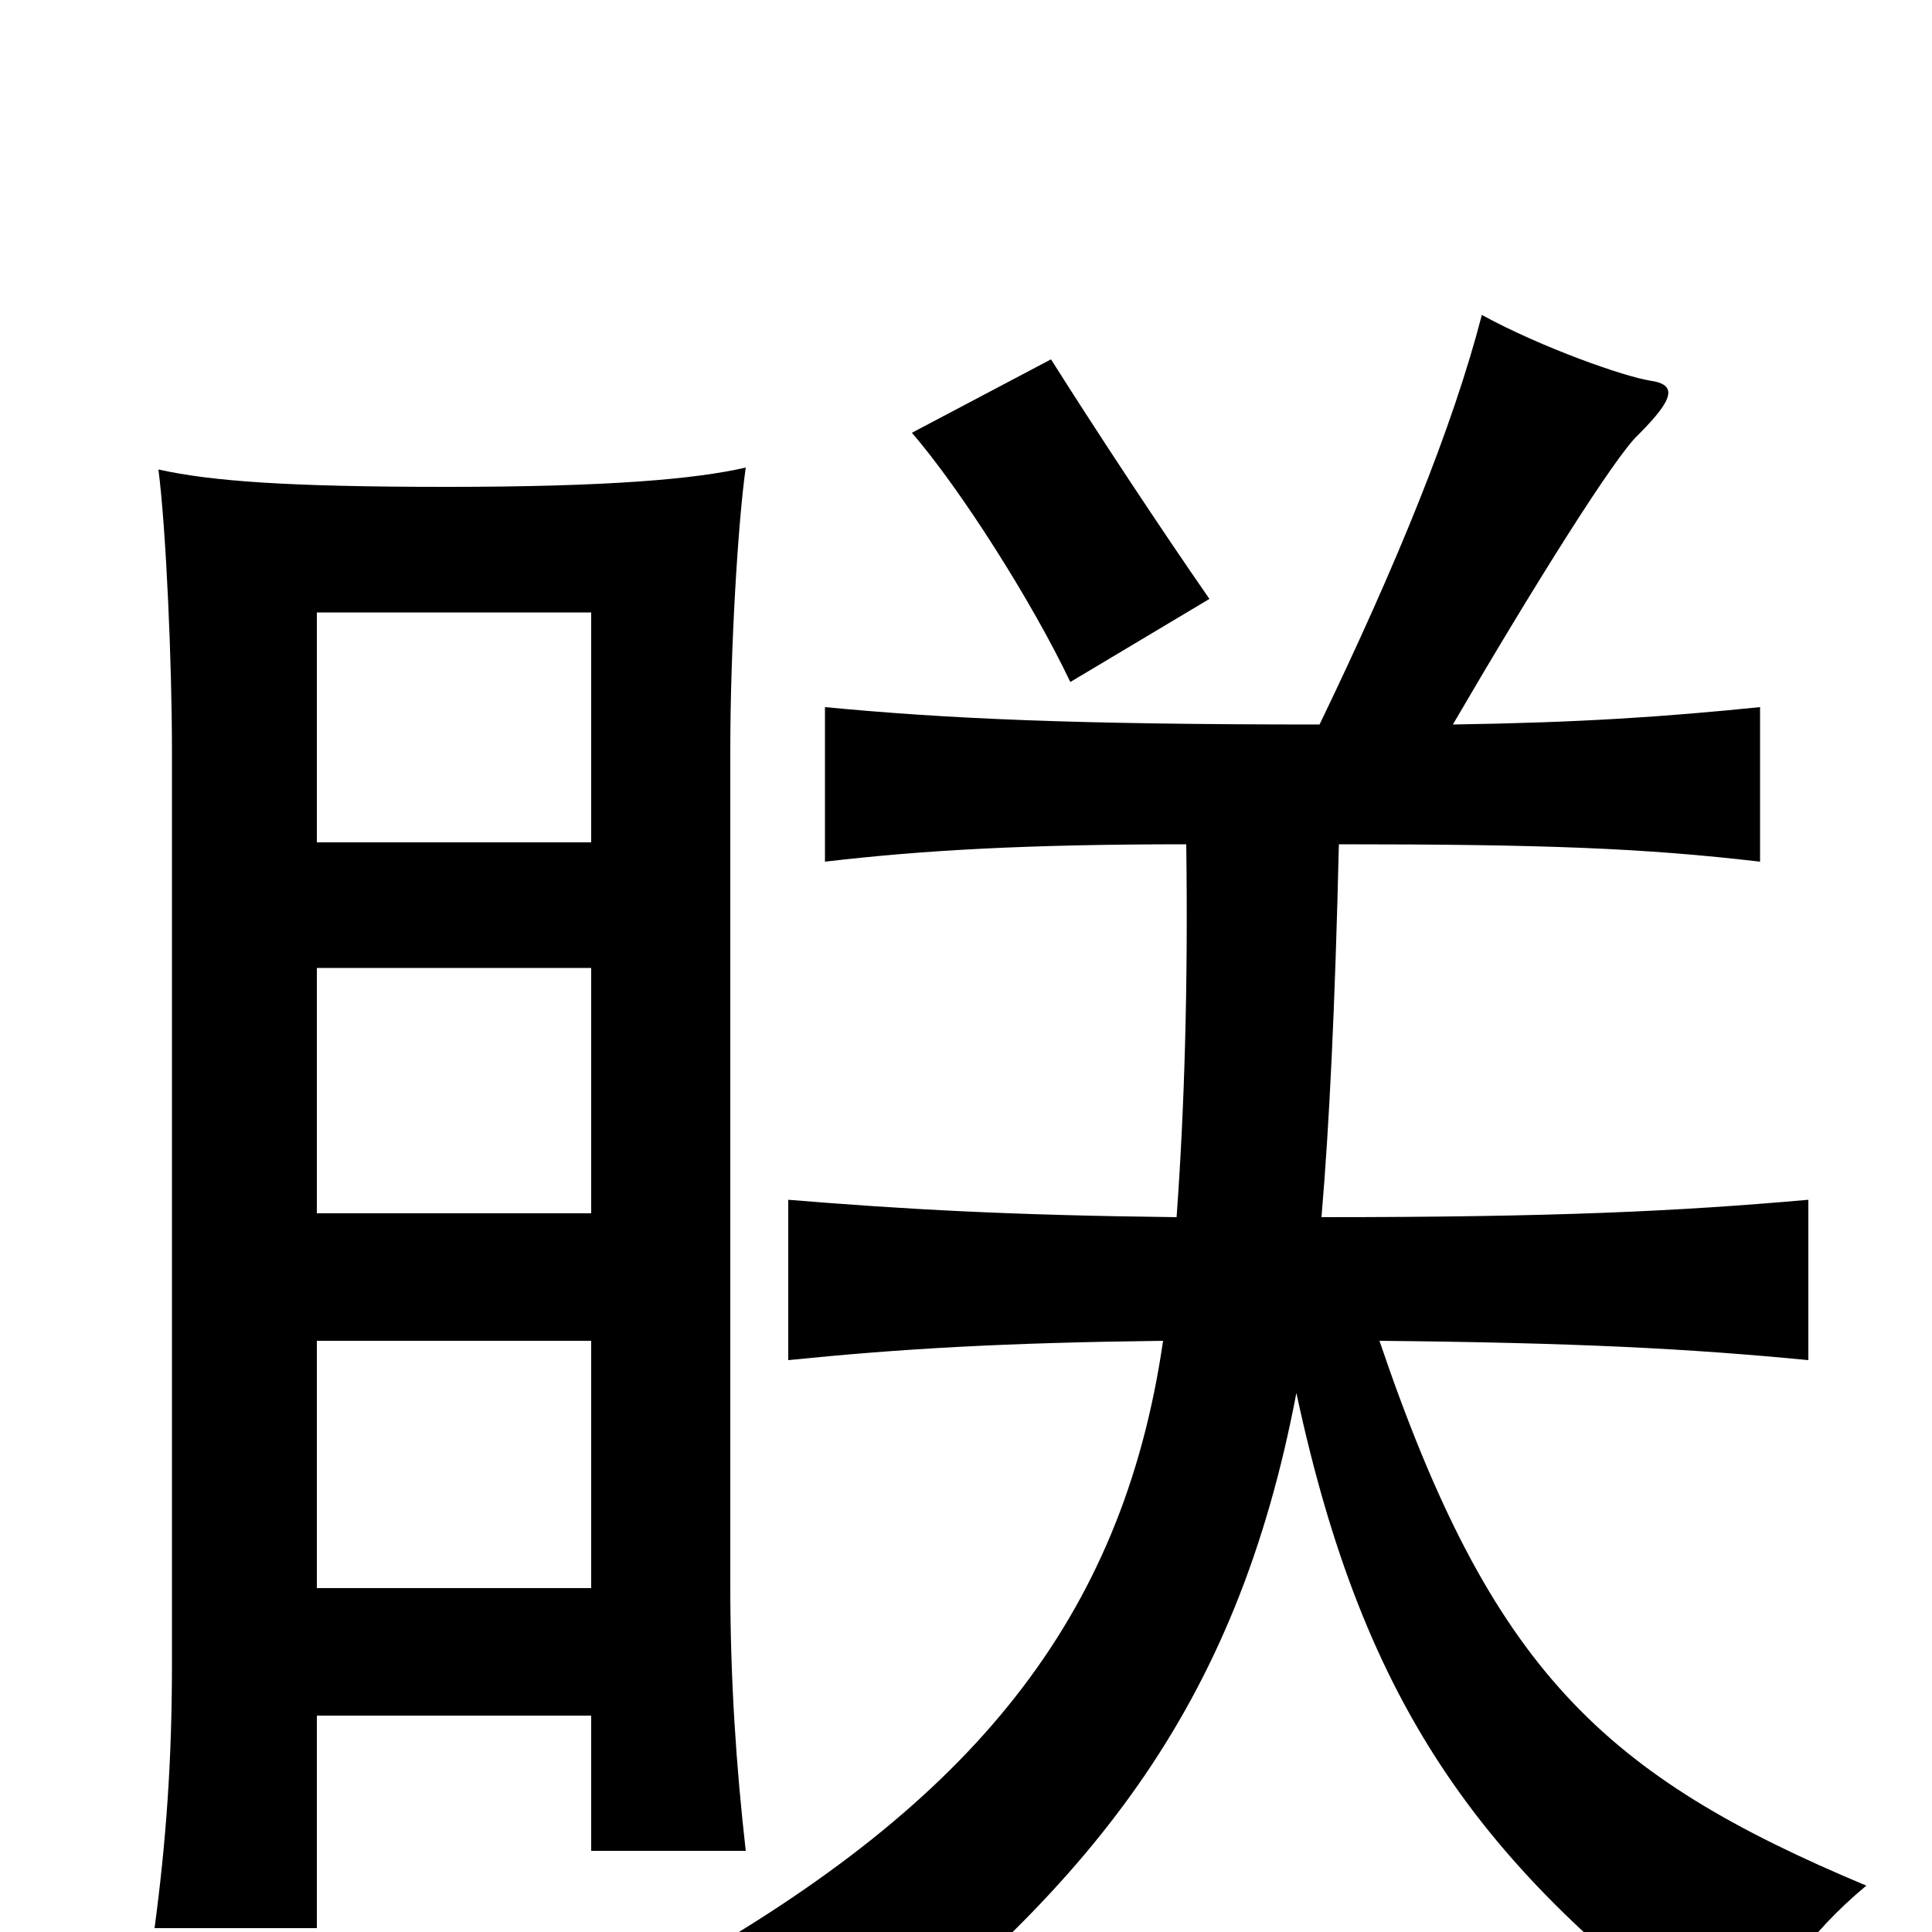<svg xmlns="http://www.w3.org/2000/svg" viewBox="0 -1000 1000 1000">
	<path fill="#000000" d="M306 -112V-42H386C381 -86 378 -131 378 -179V-612C378 -664 382 -730 386 -758C360 -752 315 -748 231 -748C148 -748 109 -751 82 -757C86 -726 89 -656 89 -612V-138C89 -89 86 -47 80 -2H164V-112ZM306 -306V-178H164V-306ZM164 -564V-683H306V-564ZM306 -499V-372H164V-499ZM626 -690C601 -726 568 -776 544 -814L472 -776C497 -747 534 -689 554 -647ZM671 -279C706 -116 767 -30 902 66C916 29 936 1 966 -24C830 -81 772 -135 714 -306C816 -305 874 -302 936 -296V-379C868 -373 805 -370 684 -370C688 -417 691 -478 693 -563C800 -563 851 -561 911 -554V-634C862 -629 818 -626 752 -625C794 -697 836 -764 848 -775C867 -794 868 -801 854 -803C841 -805 798 -820 767 -837C752 -779 723 -708 683 -625C555 -625 490 -628 427 -634V-554C478 -560 532 -563 614 -563C615 -489 613 -425 609 -370C523 -371 469 -374 408 -379V-296C467 -302 520 -305 602 -306C581 -161 502 -67 352 18C385 38 411 59 428 82C565 -22 640 -116 671 -279Z"/>
</svg>